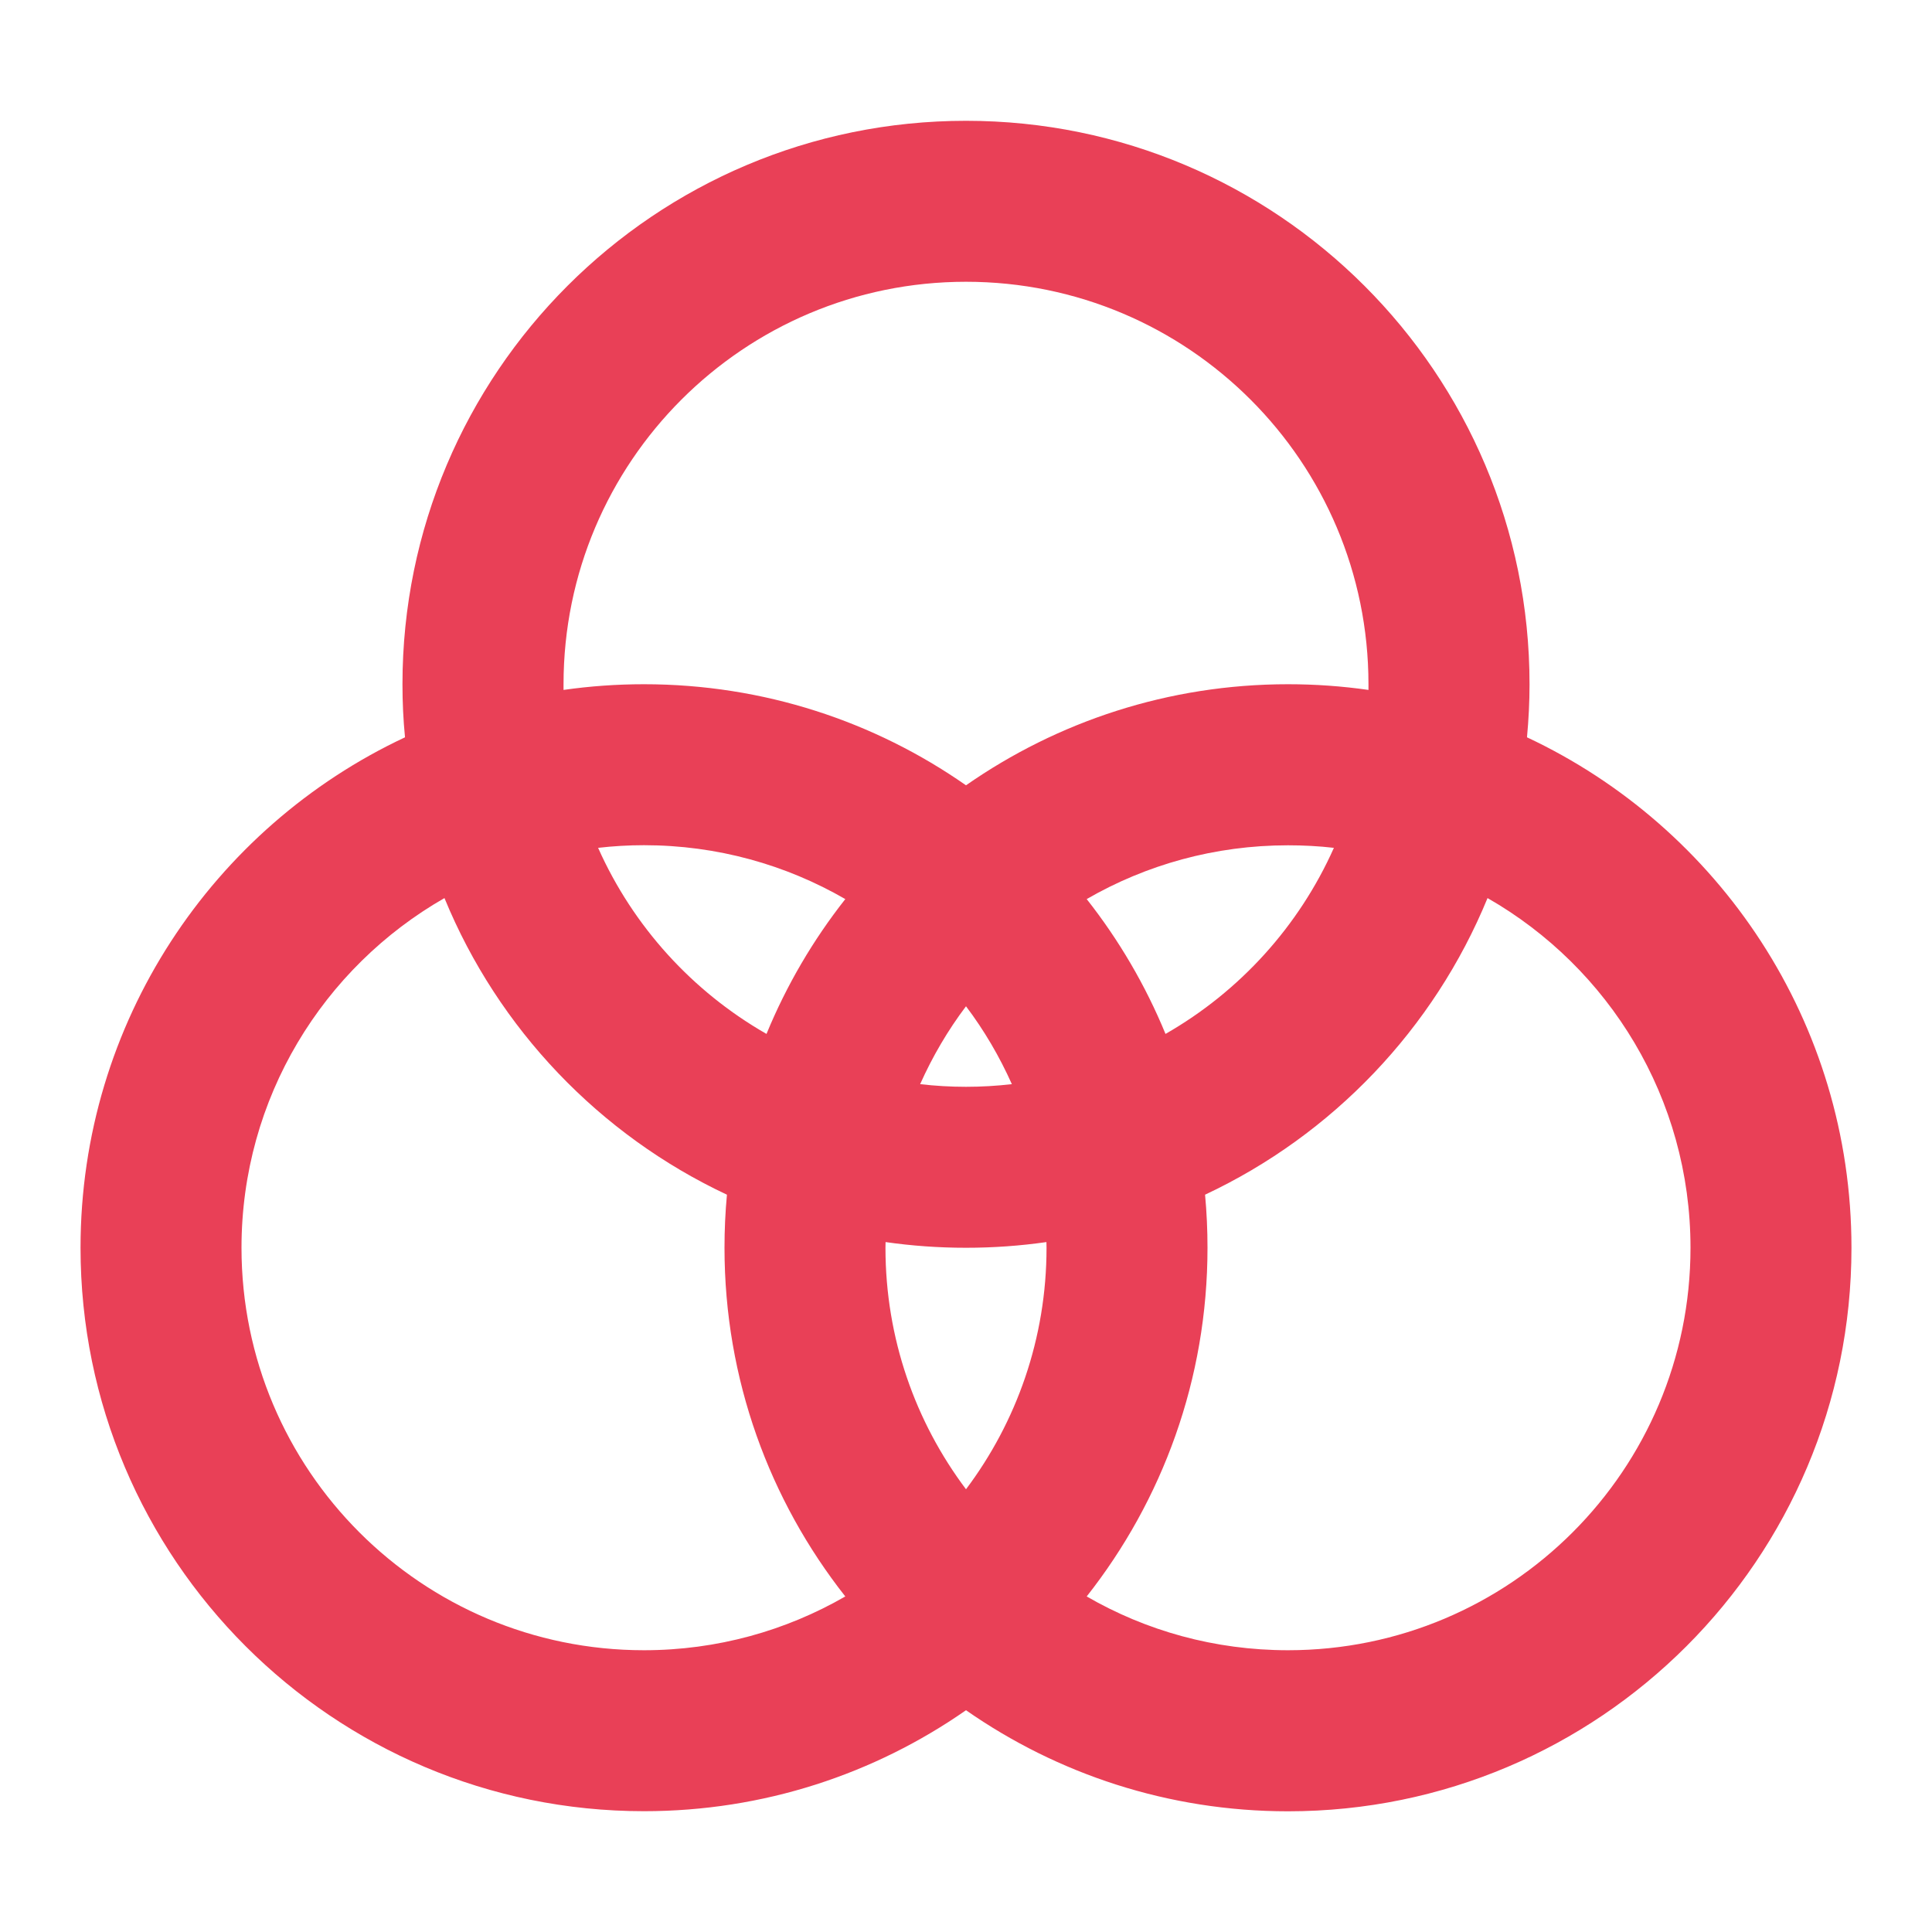 <svg width="19" height="19" viewBox="0 0 19 19" fill="none" xmlns="http://www.w3.org/2000/svg">
<path fill-rule="evenodd" clip-rule="evenodd" d="M9.5 2.771C7.314 2.771 5.542 4.543 5.542 6.729C5.542 6.748 5.542 6.767 5.542 6.785C5.8 6.748 6.065 6.729 6.333 6.729C7.511 6.729 8.602 7.096 9.5 7.723C10.398 7.097 11.489 6.729 12.667 6.729C12.935 6.729 13.2 6.748 13.458 6.785C13.458 6.767 13.458 6.748 13.458 6.729C13.458 4.543 11.686 2.771 9.5 2.771ZM15.017 7.251C15.033 7.079 15.042 6.905 15.042 6.729C15.042 3.669 12.56 1.188 9.5 1.188C6.439 1.188 3.958 3.669 3.958 6.729C3.958 6.905 3.966 7.079 3.983 7.251C2.097 8.135 0.792 10.051 0.792 12.271C0.792 15.331 3.273 17.812 6.333 17.812C7.511 17.812 8.602 17.445 9.5 16.819C10.398 17.445 11.489 17.813 12.667 17.813C15.727 17.813 18.208 15.332 18.208 12.271C18.208 10.051 16.903 8.136 15.017 7.251ZM13.118 8.338C12.97 8.321 12.819 8.313 12.667 8.313C11.946 8.313 11.27 8.505 10.687 8.842C11.003 9.243 11.265 9.689 11.462 10.168C12.191 9.751 12.774 9.11 13.118 8.338ZM11.851 11.749C13.104 11.161 14.101 10.118 14.629 8.832C15.821 9.514 16.625 10.799 16.625 12.271C16.625 14.457 14.853 16.229 12.667 16.229C11.945 16.229 11.269 16.037 10.687 15.7C11.431 14.756 11.875 13.565 11.875 12.271C11.875 12.095 11.867 11.921 11.851 11.749ZM9.951 10.662C9.829 10.389 9.678 10.132 9.5 9.896C9.322 10.132 9.171 10.389 9.049 10.662C9.197 10.679 9.347 10.688 9.5 10.688C9.652 10.688 9.803 10.679 9.951 10.662ZM8.709 12.215C8.967 12.252 9.231 12.271 9.5 12.271C9.769 12.271 10.033 12.252 10.291 12.215C10.291 12.233 10.292 12.252 10.292 12.271C10.292 13.162 9.997 13.985 9.5 14.646C9.003 13.985 8.708 13.162 8.708 12.271C8.708 12.252 8.708 12.233 8.709 12.215ZM7.538 10.168C7.735 9.689 7.997 9.243 8.313 8.842C7.73 8.505 7.054 8.312 6.333 8.312C6.181 8.312 6.03 8.321 5.882 8.338C6.226 9.11 6.809 9.751 7.538 10.168ZM4.371 8.832C4.899 10.118 5.896 11.161 7.149 11.749C7.133 11.921 7.125 12.095 7.125 12.271C7.125 13.566 7.569 14.756 8.313 15.7C7.73 16.036 7.054 16.229 6.333 16.229C4.147 16.229 2.375 14.457 2.375 12.271C2.375 10.799 3.179 9.514 4.371 8.832Z" fill="#E94057"/>
</svg>
